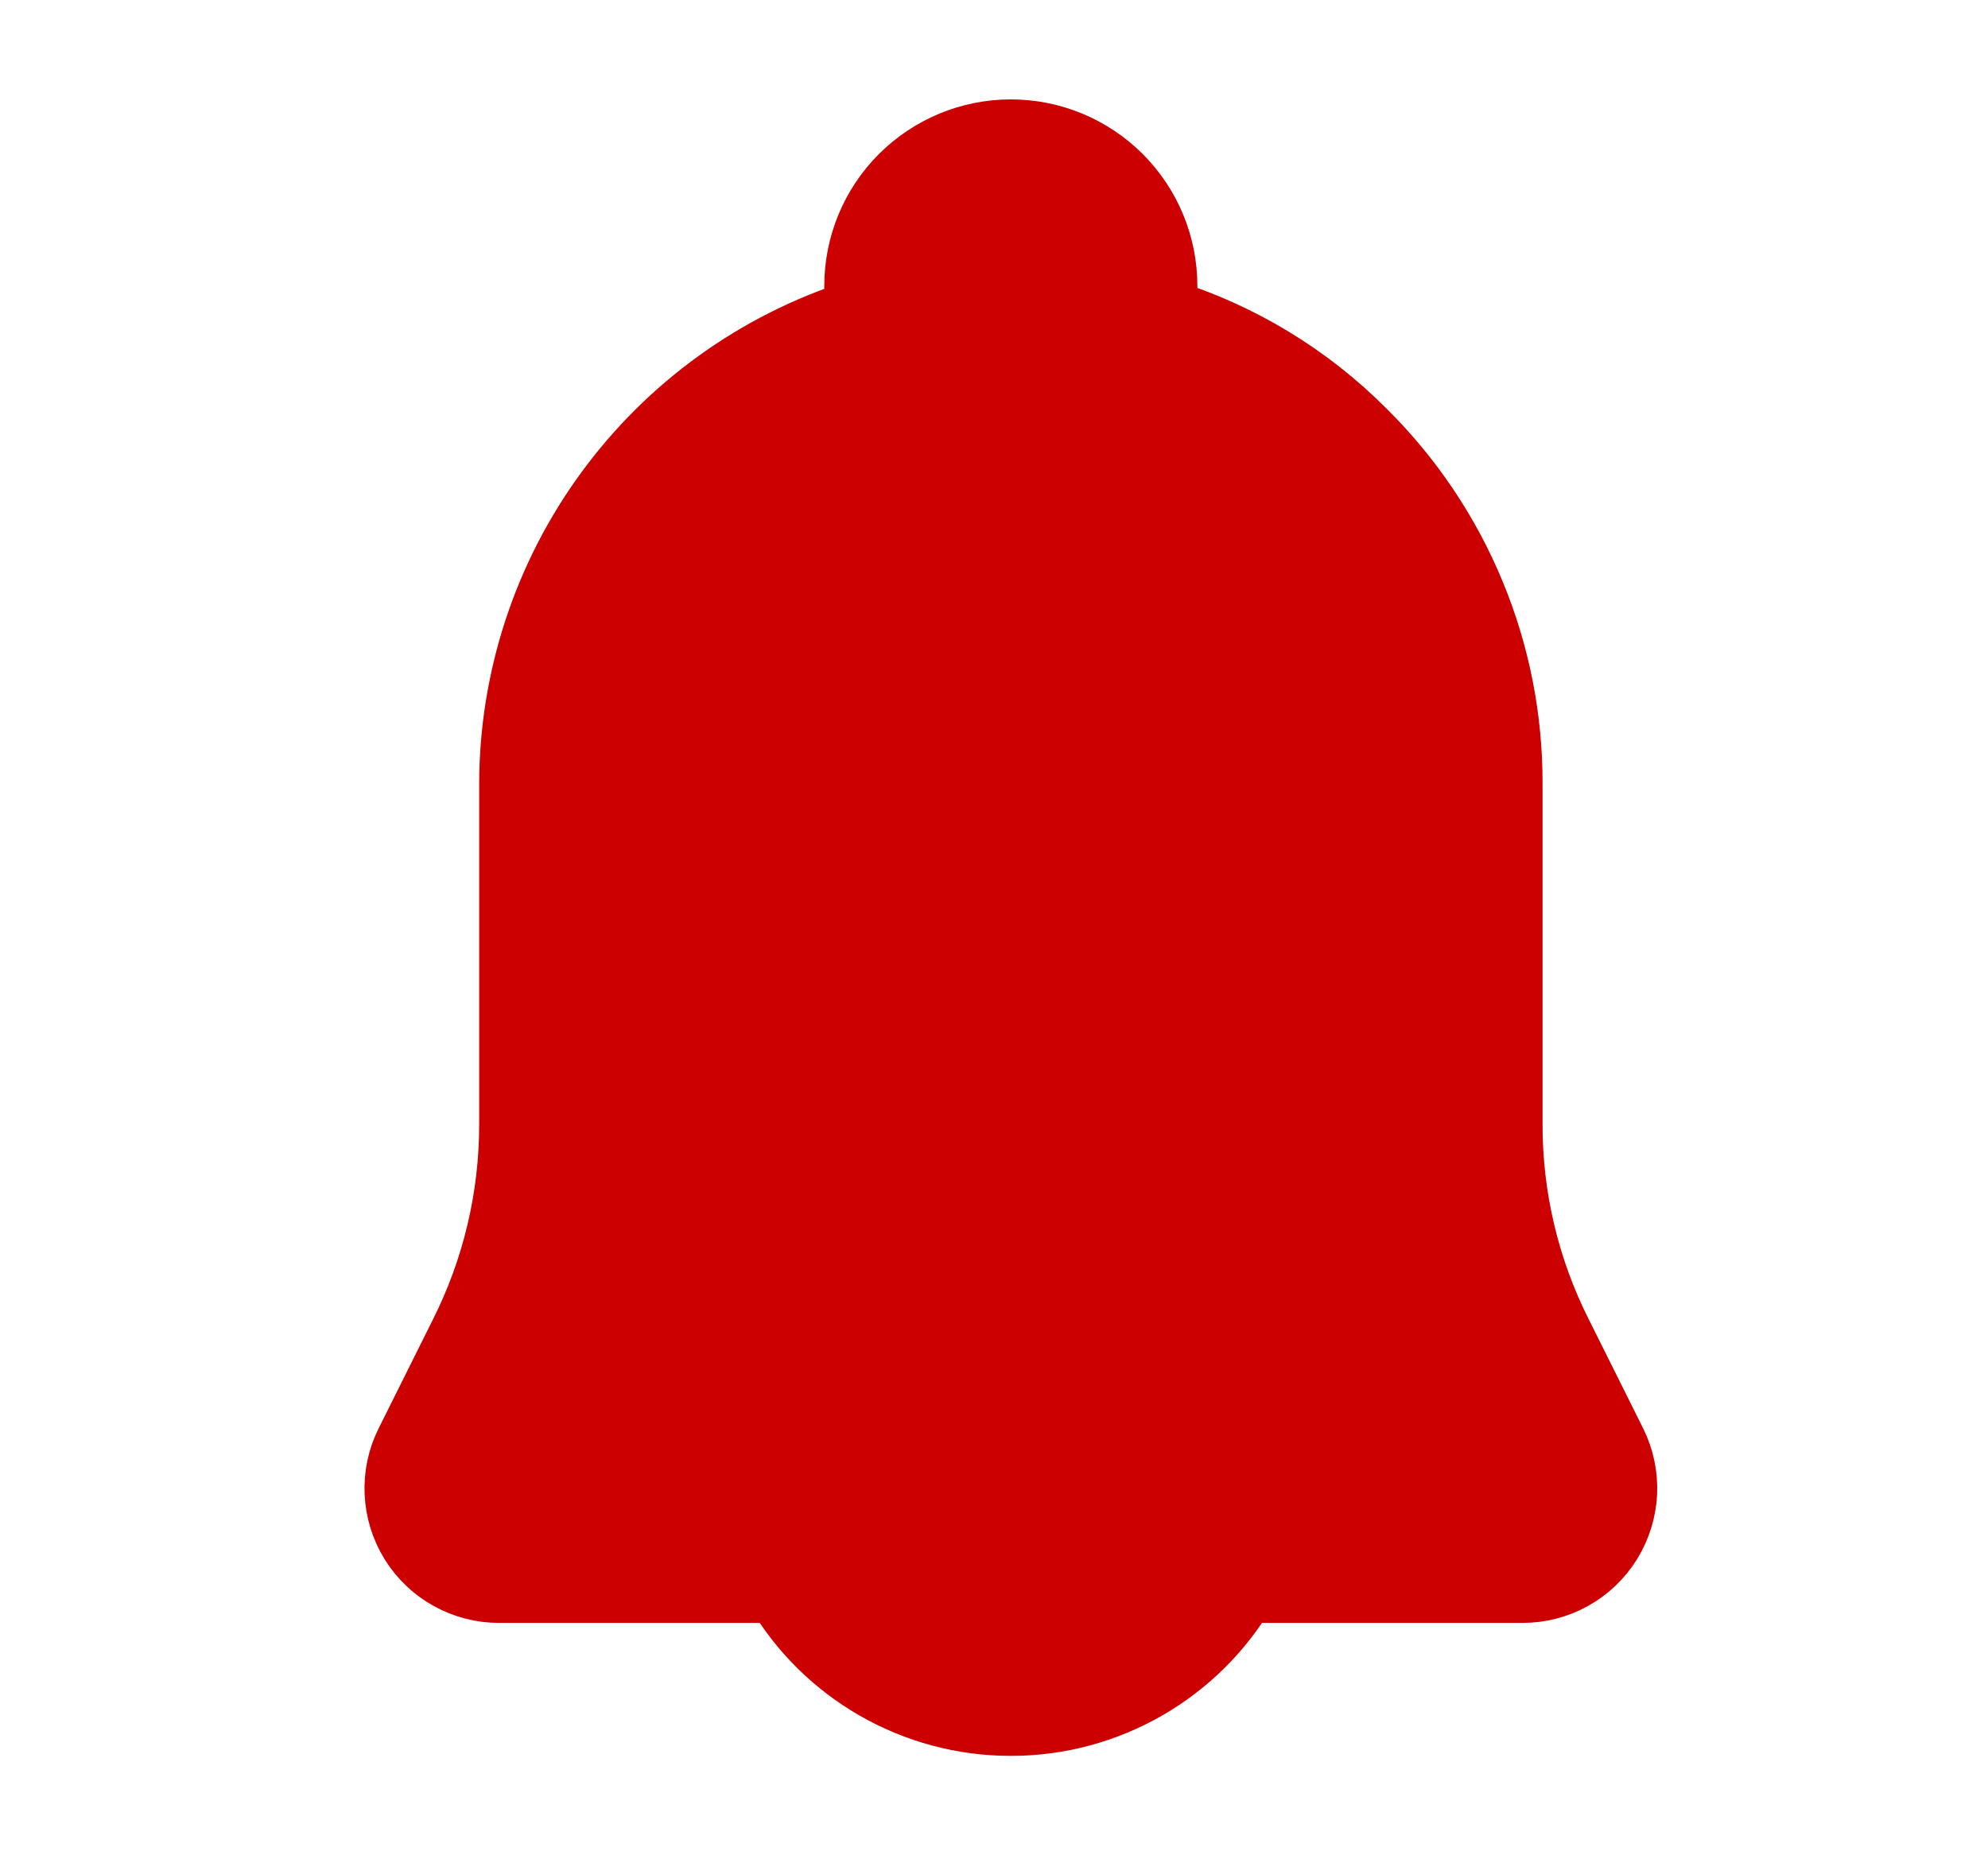<svg width="30" height="28" viewBox="0 0 30 28" fill="none" xmlns="http://www.w3.org/2000/svg">
<path d="M24.348 21.779L23.538 20.155C23.035 19.164 22.774 18.067 22.778 16.955V11.839C22.782 10.851 22.59 9.872 22.211 8.96C21.833 8.047 21.276 7.219 20.574 6.524C19.736 5.681 18.704 5.056 17.569 4.704V4.315C17.569 3.701 17.325 3.112 16.891 2.678C16.457 2.244 15.868 2 15.254 2C14.64 2 14.052 2.244 13.617 2.678C13.183 3.112 12.939 3.701 12.939 4.315V4.716C11.428 5.198 10.11 6.148 9.174 7.428C8.237 8.709 7.732 10.253 7.731 11.839V16.955C7.734 18.068 7.473 19.166 6.97 20.158L6.161 21.781C6.044 22.014 5.99 22.273 6.002 22.534C6.014 22.794 6.092 23.047 6.229 23.269C6.367 23.491 6.558 23.674 6.786 23.8C7.014 23.927 7.271 23.994 7.531 23.993H22.977C23.238 23.993 23.494 23.927 23.722 23.8C23.95 23.673 24.142 23.49 24.279 23.268C24.416 23.046 24.494 22.793 24.507 22.533C24.519 22.272 24.464 22.013 24.348 21.779Z" fill="#CC0000" stroke="#CC0000"/>
<path fill-rule="evenodd" clip-rule="evenodd" d="M11.739 23.993H18.769C18.413 24.598 17.906 25.101 17.298 25.452C16.677 25.812 15.972 26.001 15.254 26C14.537 26.001 13.832 25.812 13.21 25.452C12.602 25.101 12.096 24.598 11.739 23.993Z" fill="#CC0000"/>
<path d="M11.739 23.993V23.493H10.864L11.309 24.247L11.739 23.993ZM18.769 23.993L19.2 24.247L19.644 23.493H18.769V23.993ZM17.298 25.452L17.548 25.885V25.885L17.298 25.452ZM15.254 26L15.255 25.5L15.254 25.5L15.254 26ZM13.21 25.452L13.461 25.02L13.461 25.02L13.21 25.452ZM11.739 24.493H18.769V23.493H11.739V24.493ZM17.548 25.885C18.231 25.49 18.8 24.926 19.2 24.247L18.338 23.74C18.026 24.27 17.581 24.711 17.048 25.02L17.548 25.885ZM15.254 26.5C16.059 26.501 16.851 26.288 17.548 25.885L17.048 25.02C16.503 25.335 15.884 25.5 15.255 25.5L15.254 26.5ZM12.96 25.885C13.657 26.288 14.449 26.501 15.255 26.5L15.254 25.5C14.624 25.5 14.006 25.335 13.461 25.02L12.96 25.885ZM11.309 24.247C11.709 24.926 12.277 25.49 12.96 25.885L13.461 25.02C12.927 24.711 12.483 24.27 12.17 23.74L11.309 24.247Z" fill="#CC0000"/>
</svg>

